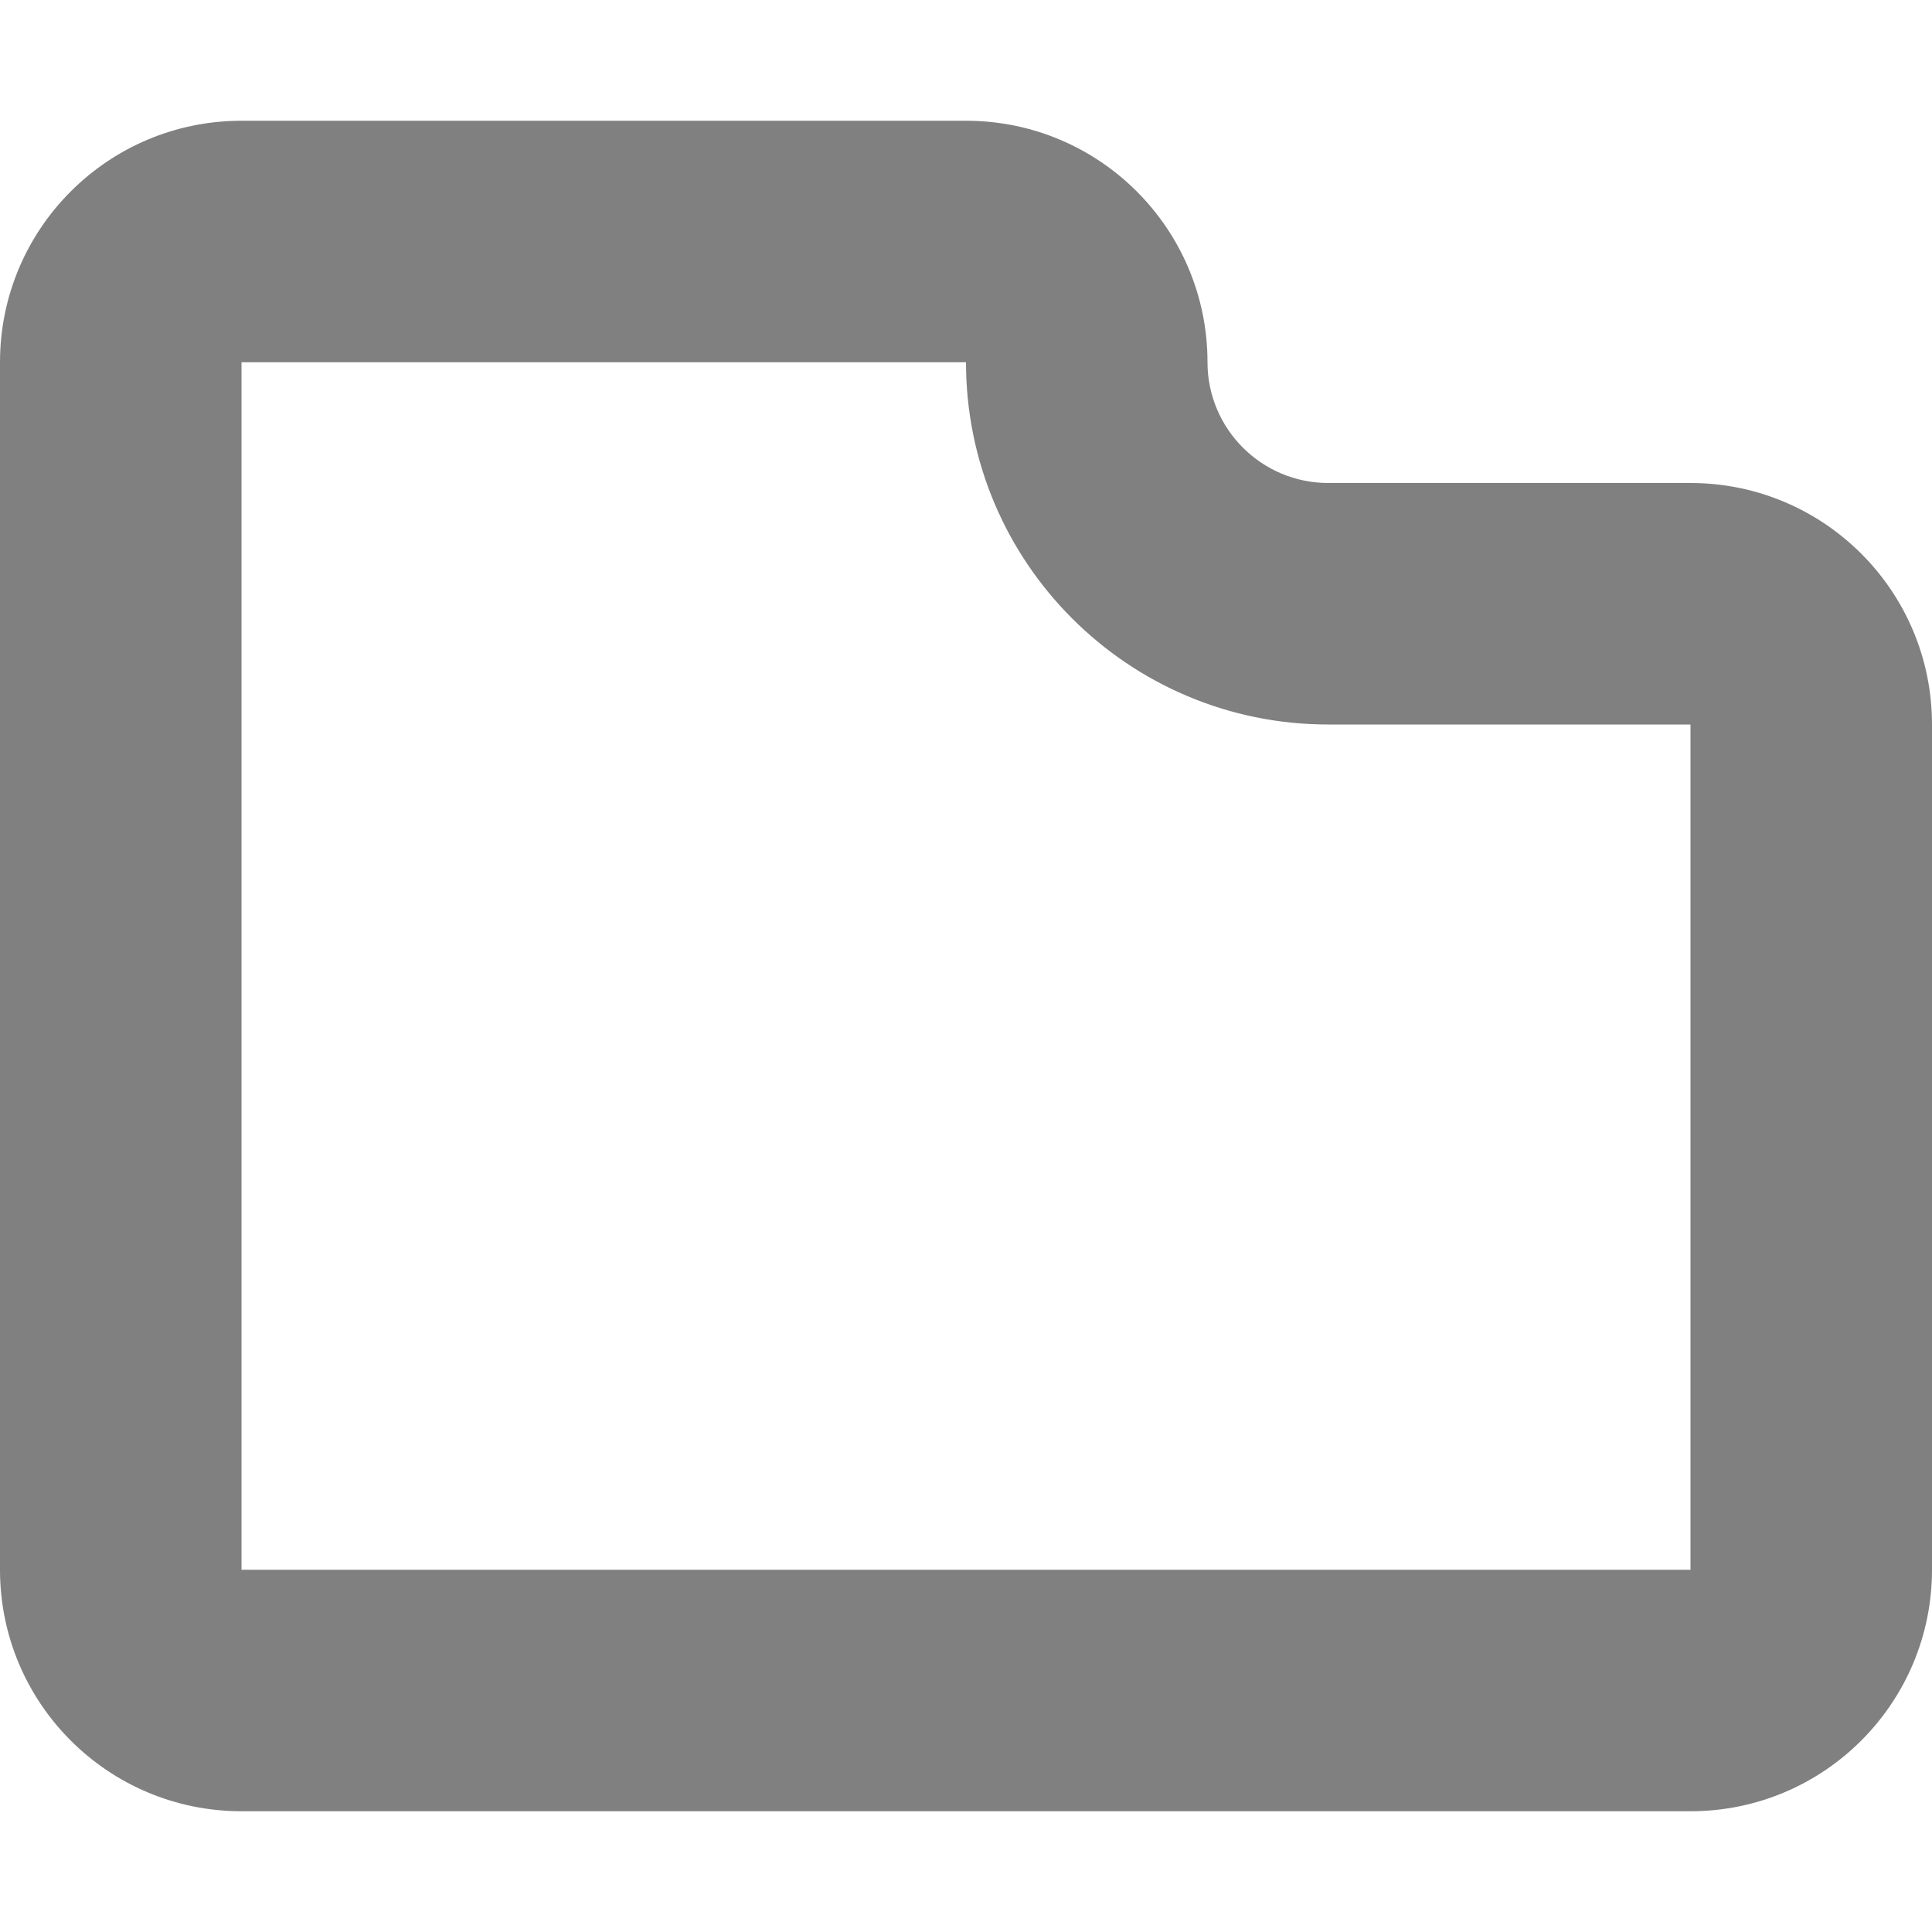 <svg width="16" height="16" viewBox="0 0 16 16" fill="none" xmlns="http://www.w3.org/2000/svg">
<path fill-rule="evenodd" clip-rule="evenodd" d="M2 1C0.895 1 0 1.895 0 3V13C0 14.105 0.895 15 2 15H14C15.105 15 16 14.105 16 13V6C16 4.895 15.105 4 14 4H11C10.448 4 10 3.552 10 3C10 1.895 9.105 1 8 1H2ZM14 13V6H11C9.343 6 8 4.657 8 3L2 3V13H14Z" fill="#808080"/>
</svg>

